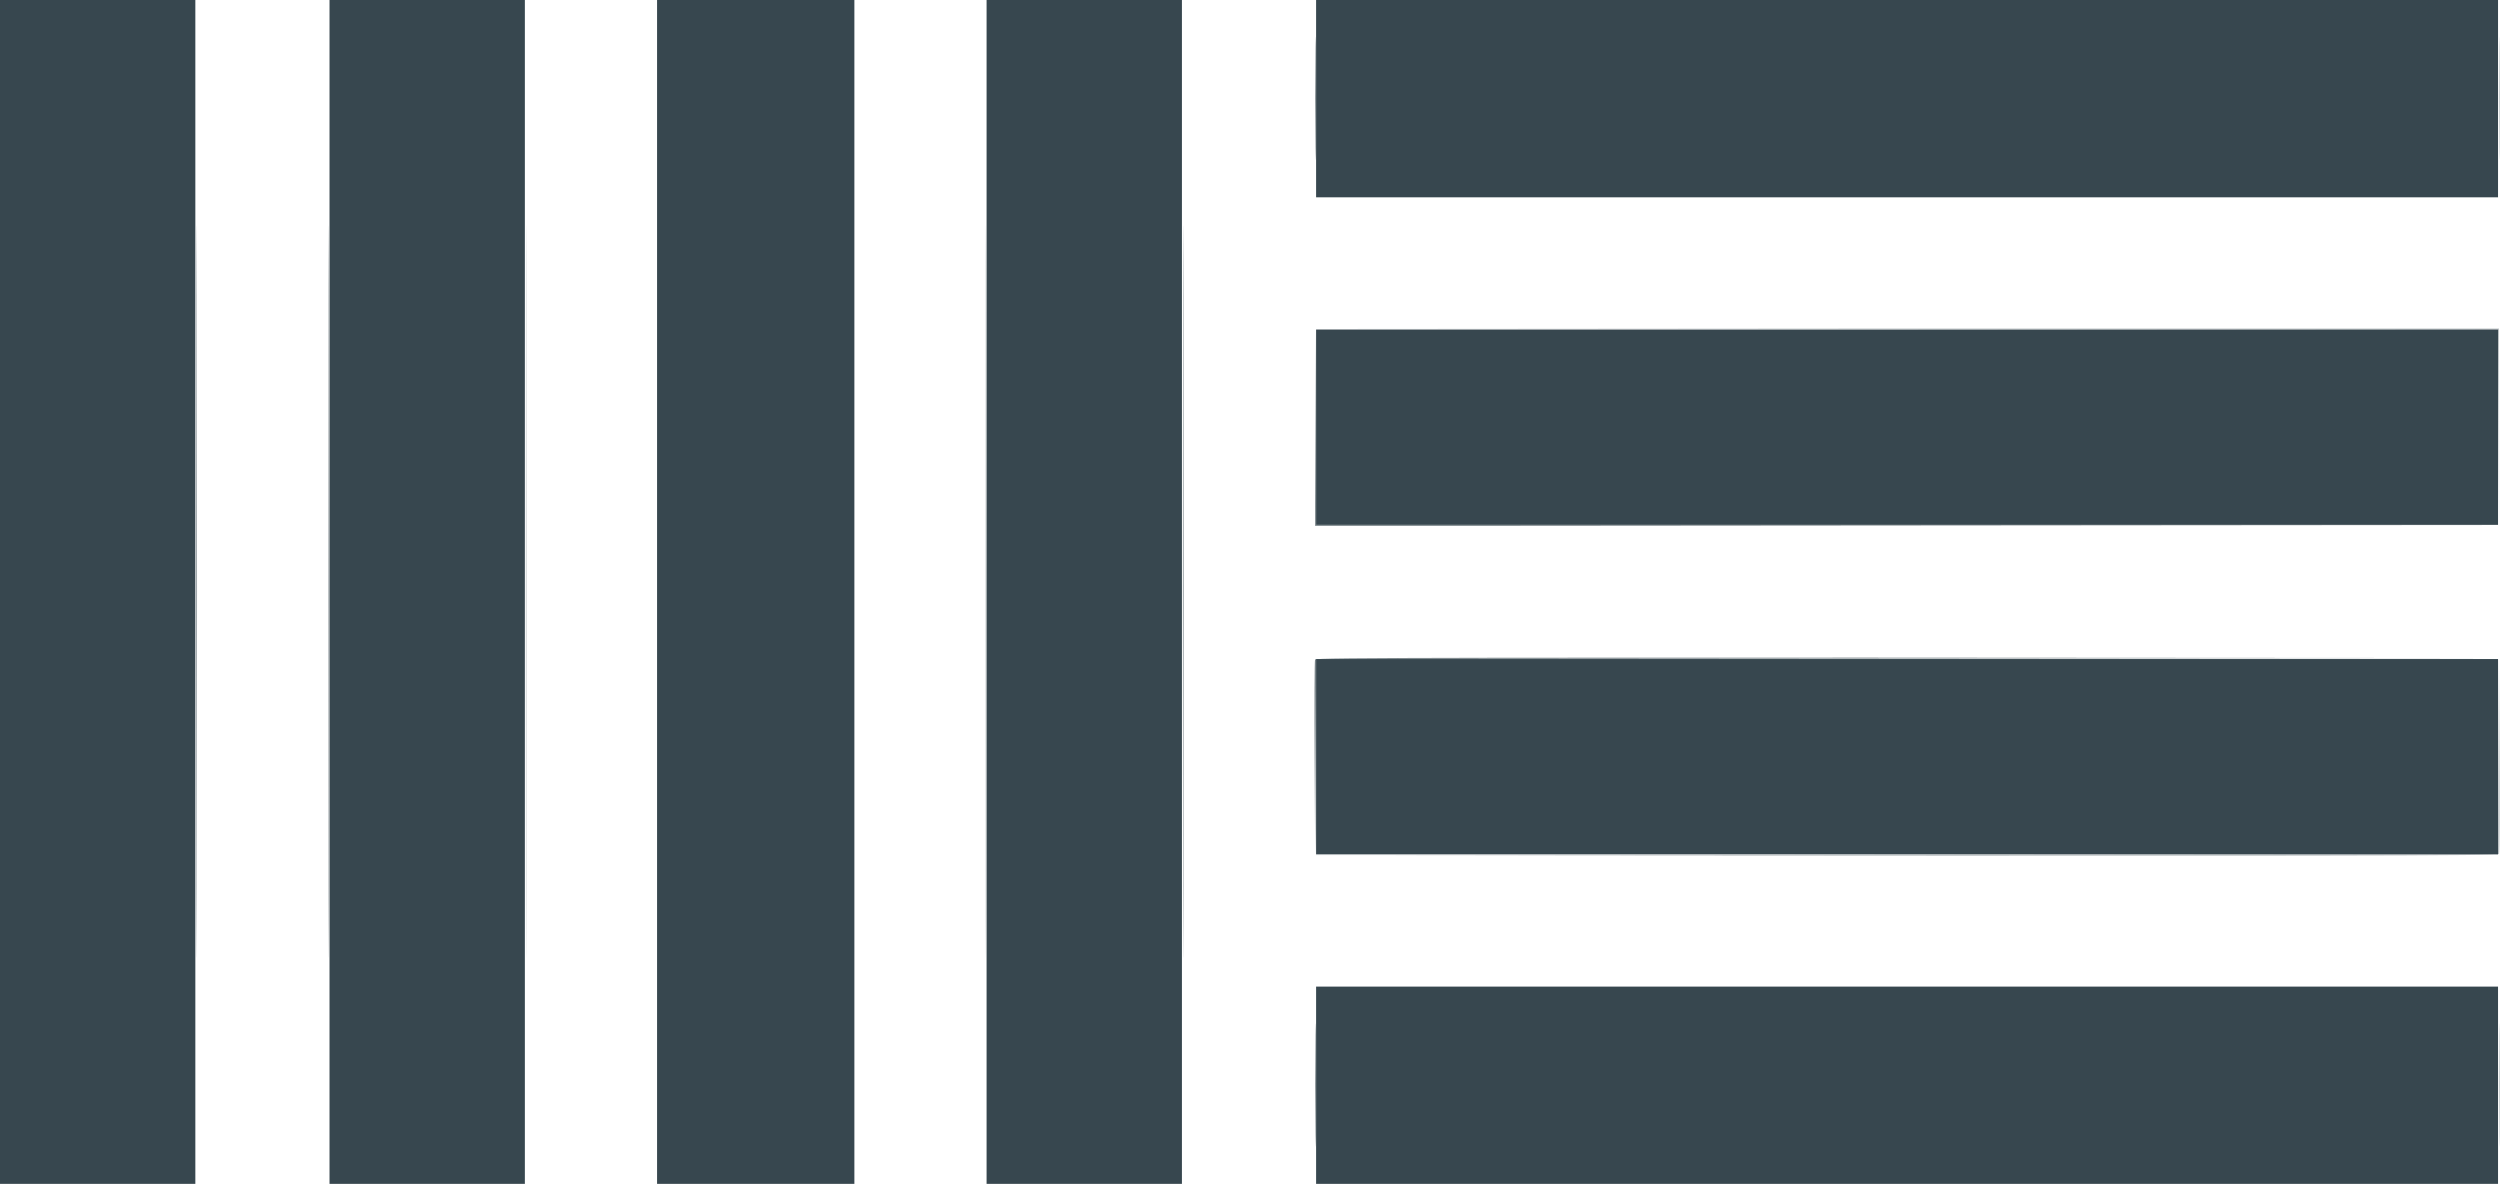 <svg version="1.2" baseProfile="tiny-ps" xmlns="http://www.w3.org/2000/svg" viewBox="0 0 1267 600" width="1267" height="600">
	<title>33467679</title>
	<style>
		tspan { white-space:pre }
		.shp0 { opacity: 0.333;fill: #36484e } 
		.shp1 { fill: #37474f } 
		.shp2 { opacity: 0.671;fill: #37484f } 
	</style>
	<g id="Background">
		<path id="Path 0" class="shp0" d="M-0.51 300C-0.51 465.28 -0.39 532.78 -0.25 450C-0.11 367.23 -0.11 232 -0.25 149.5C-0.39 67 -0.51 134.72 -0.51 300Z" />
		<path id="Path 1" class="shp1" d="M0 300L0 600L99 600L99 0L0 0L0 300Z" />
		<path id="Path 2" class="shp2" d="M99.49 300C99.49 465.28 99.61 532.78 99.75 450C99.89 367.23 99.89 232 99.75 149.5C99.61 67 99.49 134.72 99.49 300ZM166.49 300C166.49 465.28 166.61 532.78 166.75 450C166.89 367.23 166.89 232 166.75 149.5C166.61 67 166.49 134.72 166.49 300Z" />
		<path id="Path 3" class="shp1" d="M167 300L167 600L266 600L266 0L167 0L167 300Z" />
		<path id="Path 4" class="shp0" d="M266.49 300C266.49 465.28 266.61 532.78 266.75 450C266.89 367.23 266.89 232 266.75 149.5C266.61 67 266.49 134.72 266.49 300Z" />
		<path id="Path 5" class="shp1" d="M333 300L333 600L433 600L433 0L333 0L333 300Z" />
		<path id="Path 6" class="shp0" d="M499.49 300C499.49 465.28 499.61 532.78 499.75 450C499.89 367.23 499.89 232 499.75 149.5C499.61 67 499.49 134.72 499.49 300Z" />
		<path id="Path 7" class="shp1" d="M500 300L500 600L599 600L599 0L500 0L500 300Z" />
		<path id="Path 8" class="shp2" d="M599.49 300C599.49 465.28 599.61 532.78 599.75 450C599.89 367.23 599.89 232 599.75 149.5C599.61 67 599.49 134.72 599.49 300ZM666.46 50C666.46 77.77 666.59 89.02 666.75 75C666.91 60.98 666.91 38.25 666.75 24.5C666.59 10.75 666.46 22.23 666.46 50Z" />
		<path id="Path 9" class="shp1" d="M667 50L667 100L1266 100L1266 0L667 0L667 50Z" />
		<path id="Path 10" class="shp0" d="M1266.46 50C1266.46 77.77 1266.59 89.02 1266.75 75C1266.91 60.98 1266.91 38.25 1266.75 24.5C1266.59 10.75 1266.46 22.23 1266.46 50ZM966.25 166.75L1266 167L1266.53 265.5L1266.5 166.5L666.5 166.5L966.25 166.75Z" />
		<path id="Path 11" class="shp2" d="M666.49 216.75L666.5 266.5L1266.5 266.5L667 266L666.47 167L666.49 216.75Z" />
		<path id="Path 12" class="shp1" d="M667 216.5L667 266L1266 266L1266 167L667 167L667 216.5Z" />
		<path id="Path 13" class="shp2" d="M666.46 334.25C666.2 334.94 666.1 357.55 666.25 384.5L666.52 433.5L667 334L1266.5 333.5C727.65 333.05 666.85 333.25 666.46 334.25Z" />
		<path id="Path 14" class="shp1" d="M667 383.5L667 433L1266 433L1266 334L667 334L667 383.5Z" />
		<path id="Path 15" class="shp0" d="M1266.24 383.25L1266 433L666.5 433.5C1205.3 433.95 1266.1 433.75 1266.51 432.75C1266.79 432.06 1266.9 409.45 1266.75 382.5L1266.48 333.5L1266.24 383.25Z" />
		<path id="Path 16" class="shp2" d="M666.46 550C666.46 577.78 666.59 589.03 666.75 575C666.91 560.97 666.91 538.25 666.75 524.5C666.59 510.75 666.46 522.23 666.46 550Z" />
		<path id="Path 17" class="shp1" d="M667 550L667 600L1266 600L1266 500L667 500L667 550Z" />
		<path id="Path 18" class="shp0" d="M1266.46 550C1266.46 577.78 1266.59 589.03 1266.75 575C1266.91 560.97 1266.91 538.25 1266.75 524.5C1266.59 510.75 1266.46 522.23 1266.46 550Z" />
	</g>
</svg>